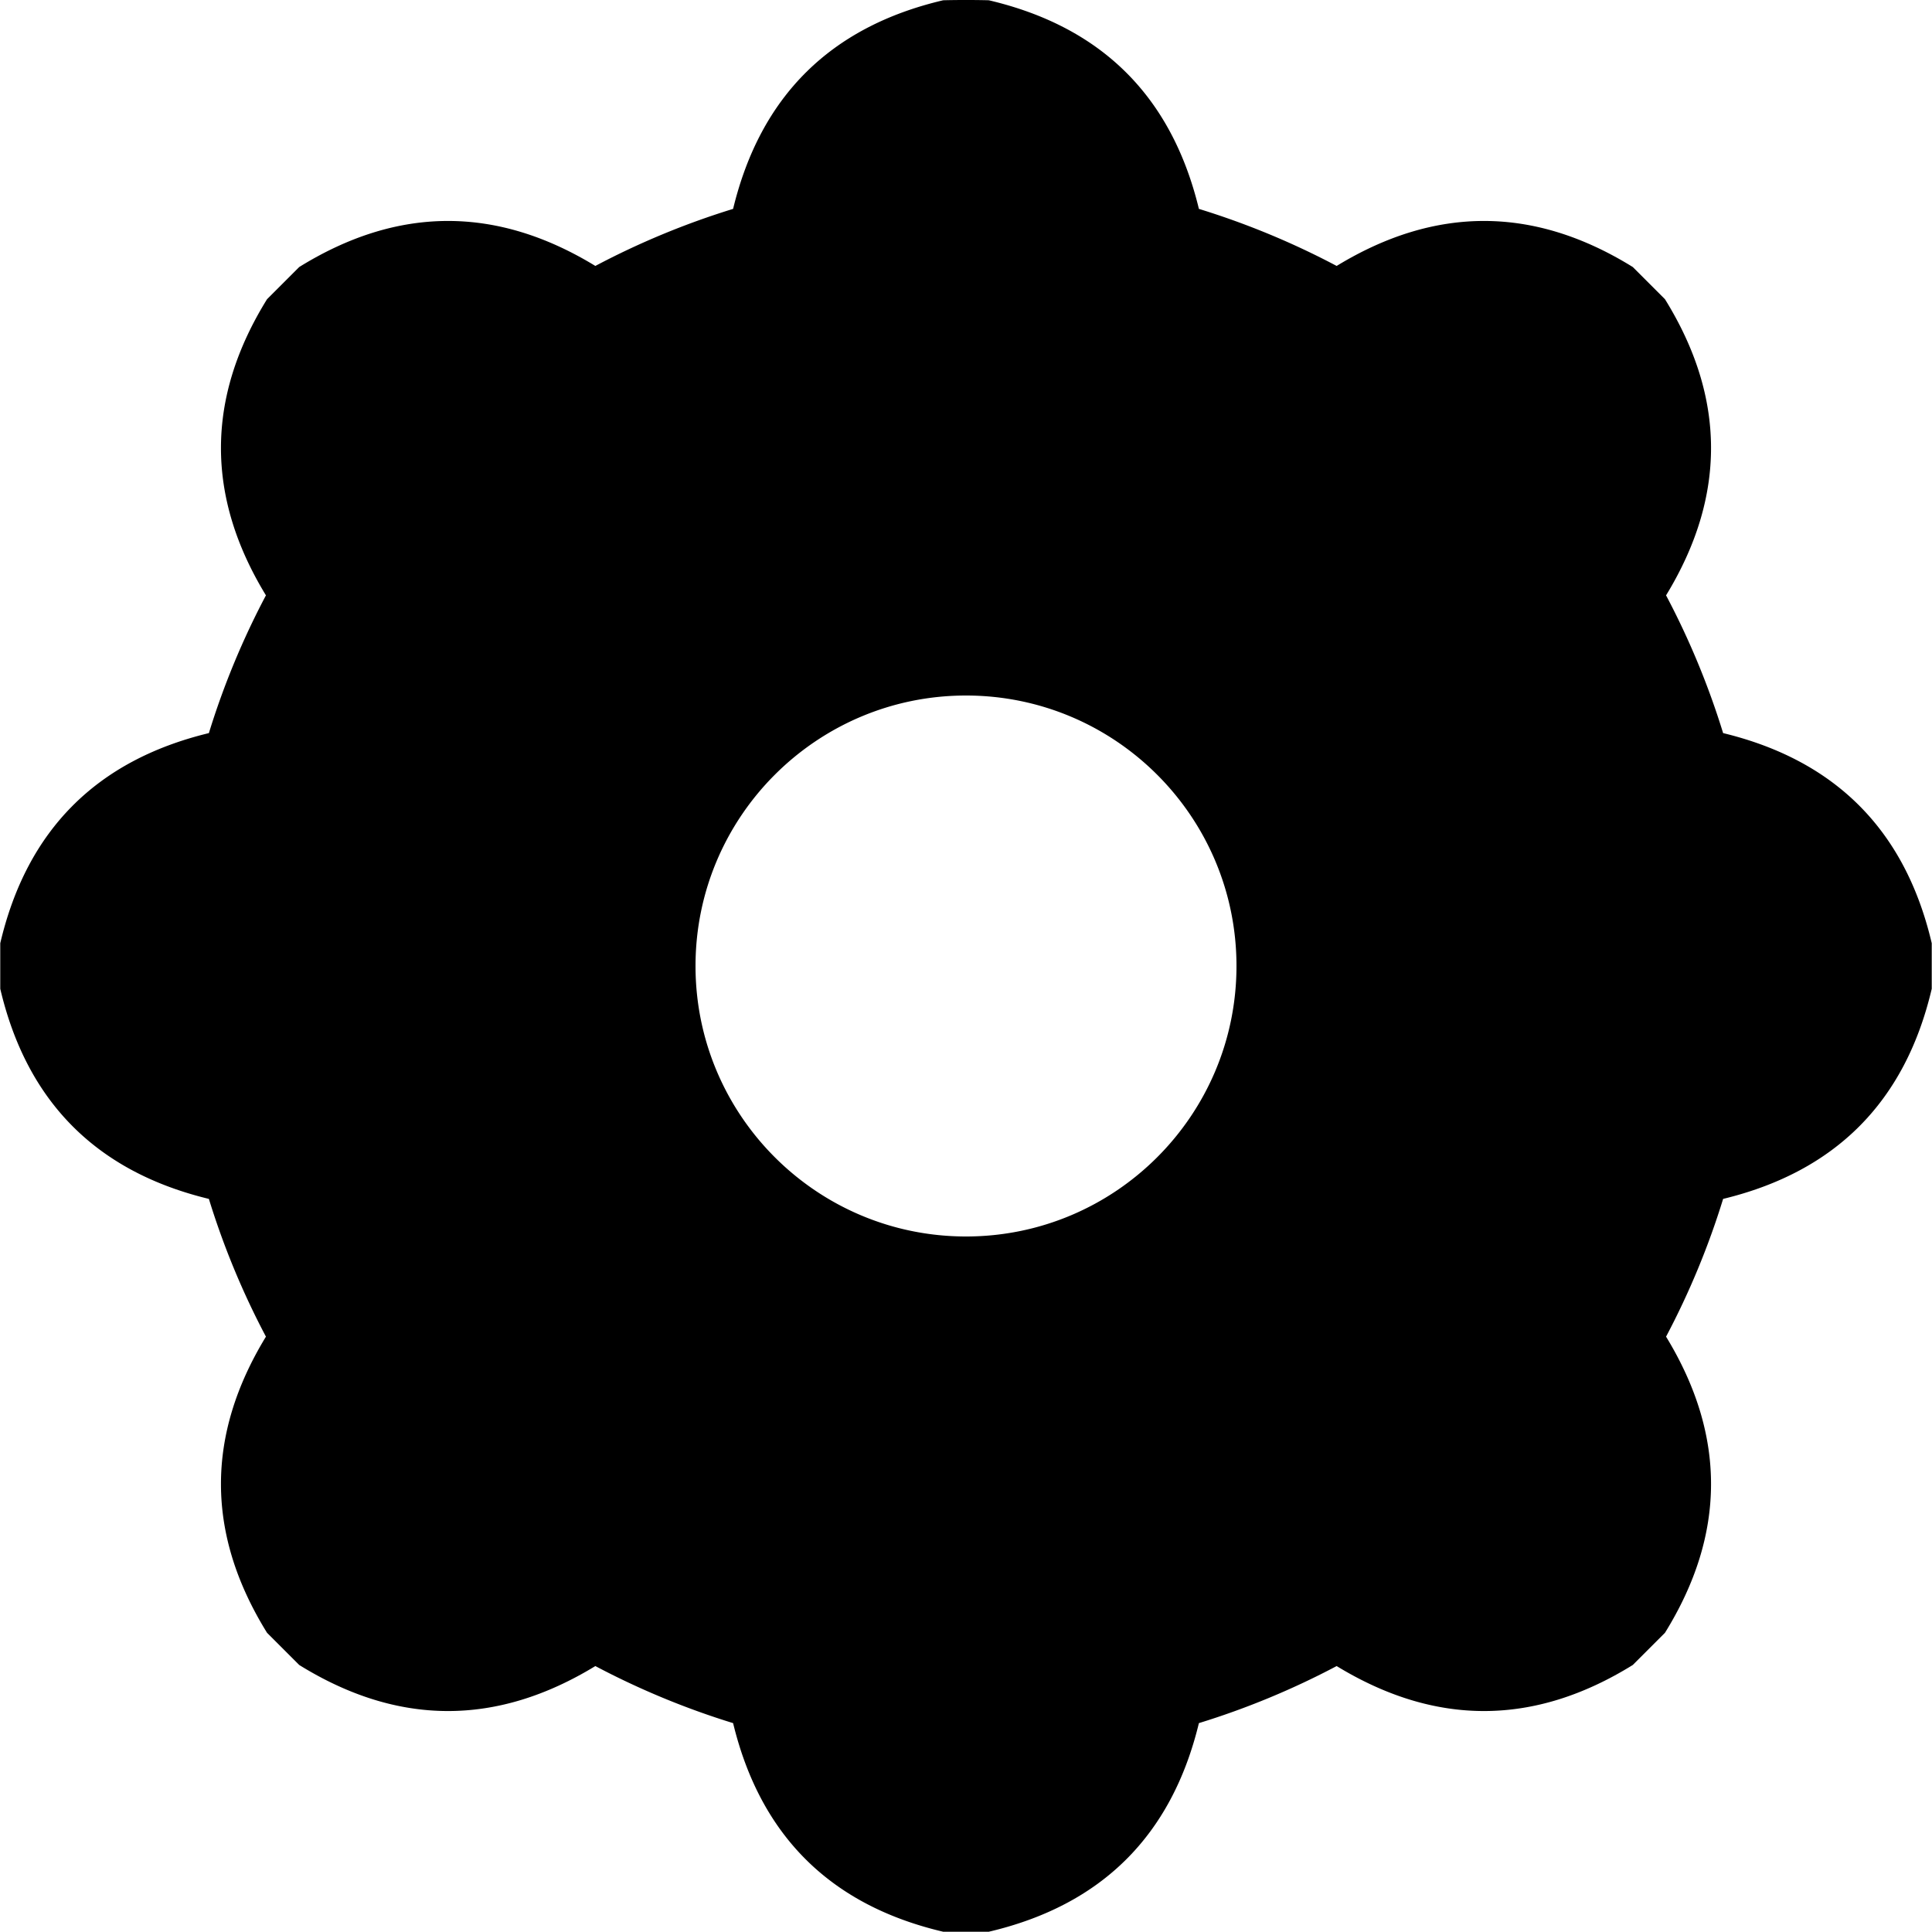<svg xmlns="http://www.w3.org/2000/svg" viewBox="0 0 60 60"  fill-rule="evenodd" stroke-linejoin="round" stroke-miterlimit="2"><path id="icoSettings" d="M30.707.008a30.3 30.3 0 0 0-1.414 0C25.79.83 23.614 2.99 22.767 6.487a24.66 24.66 0 0 0-4.278 1.772c-3.072-1.874-6.138-1.862-9.197.034l-.999.999c-1.896 3.059-1.908 6.125-.034 9.197a24.66 24.66 0 0 0-1.772 4.278C2.99 23.614.83 25.79.008 29.293v1.414c.822 3.503 2.982 5.679 6.479 6.526a24.66 24.66 0 0 0 1.772 4.278c-1.874 3.072-1.862 6.138.034 9.197l.999.999c3.059 1.896 6.125 1.908 9.197.034a24.66 24.66 0 0 0 4.278 1.772c.847 3.497 3.023 5.657 6.526 6.479h1.414c3.503-.822 5.679-2.982 6.526-6.479a24.66 24.66 0 0 0 4.278-1.772c3.072 1.874 6.138 1.862 9.197-.034l.999-.999c1.896-3.059 1.908-6.125.034-9.197a24.66 24.66 0 0 0 1.772-4.278c3.497-.847 5.657-3.023 6.479-6.526v-1.414c-.822-3.503-2.982-5.679-6.479-6.526a24.66 24.66 0 0 0-1.772-4.278c1.874-3.072 1.862-6.138-.034-9.197l-.999-.999c-3.059-1.896-6.125-1.908-9.197-.034a24.66 24.66 0 0 0-4.278-1.772C36.386 2.99 34.21.83 30.707.008zM30 21.6c4.636 0 8.4 3.764 8.4 8.4s-3.764 8.4-8.4 8.4-8.4-3.764-8.4-8.4 3.764-8.4 8.4-8.4z"/></svg>